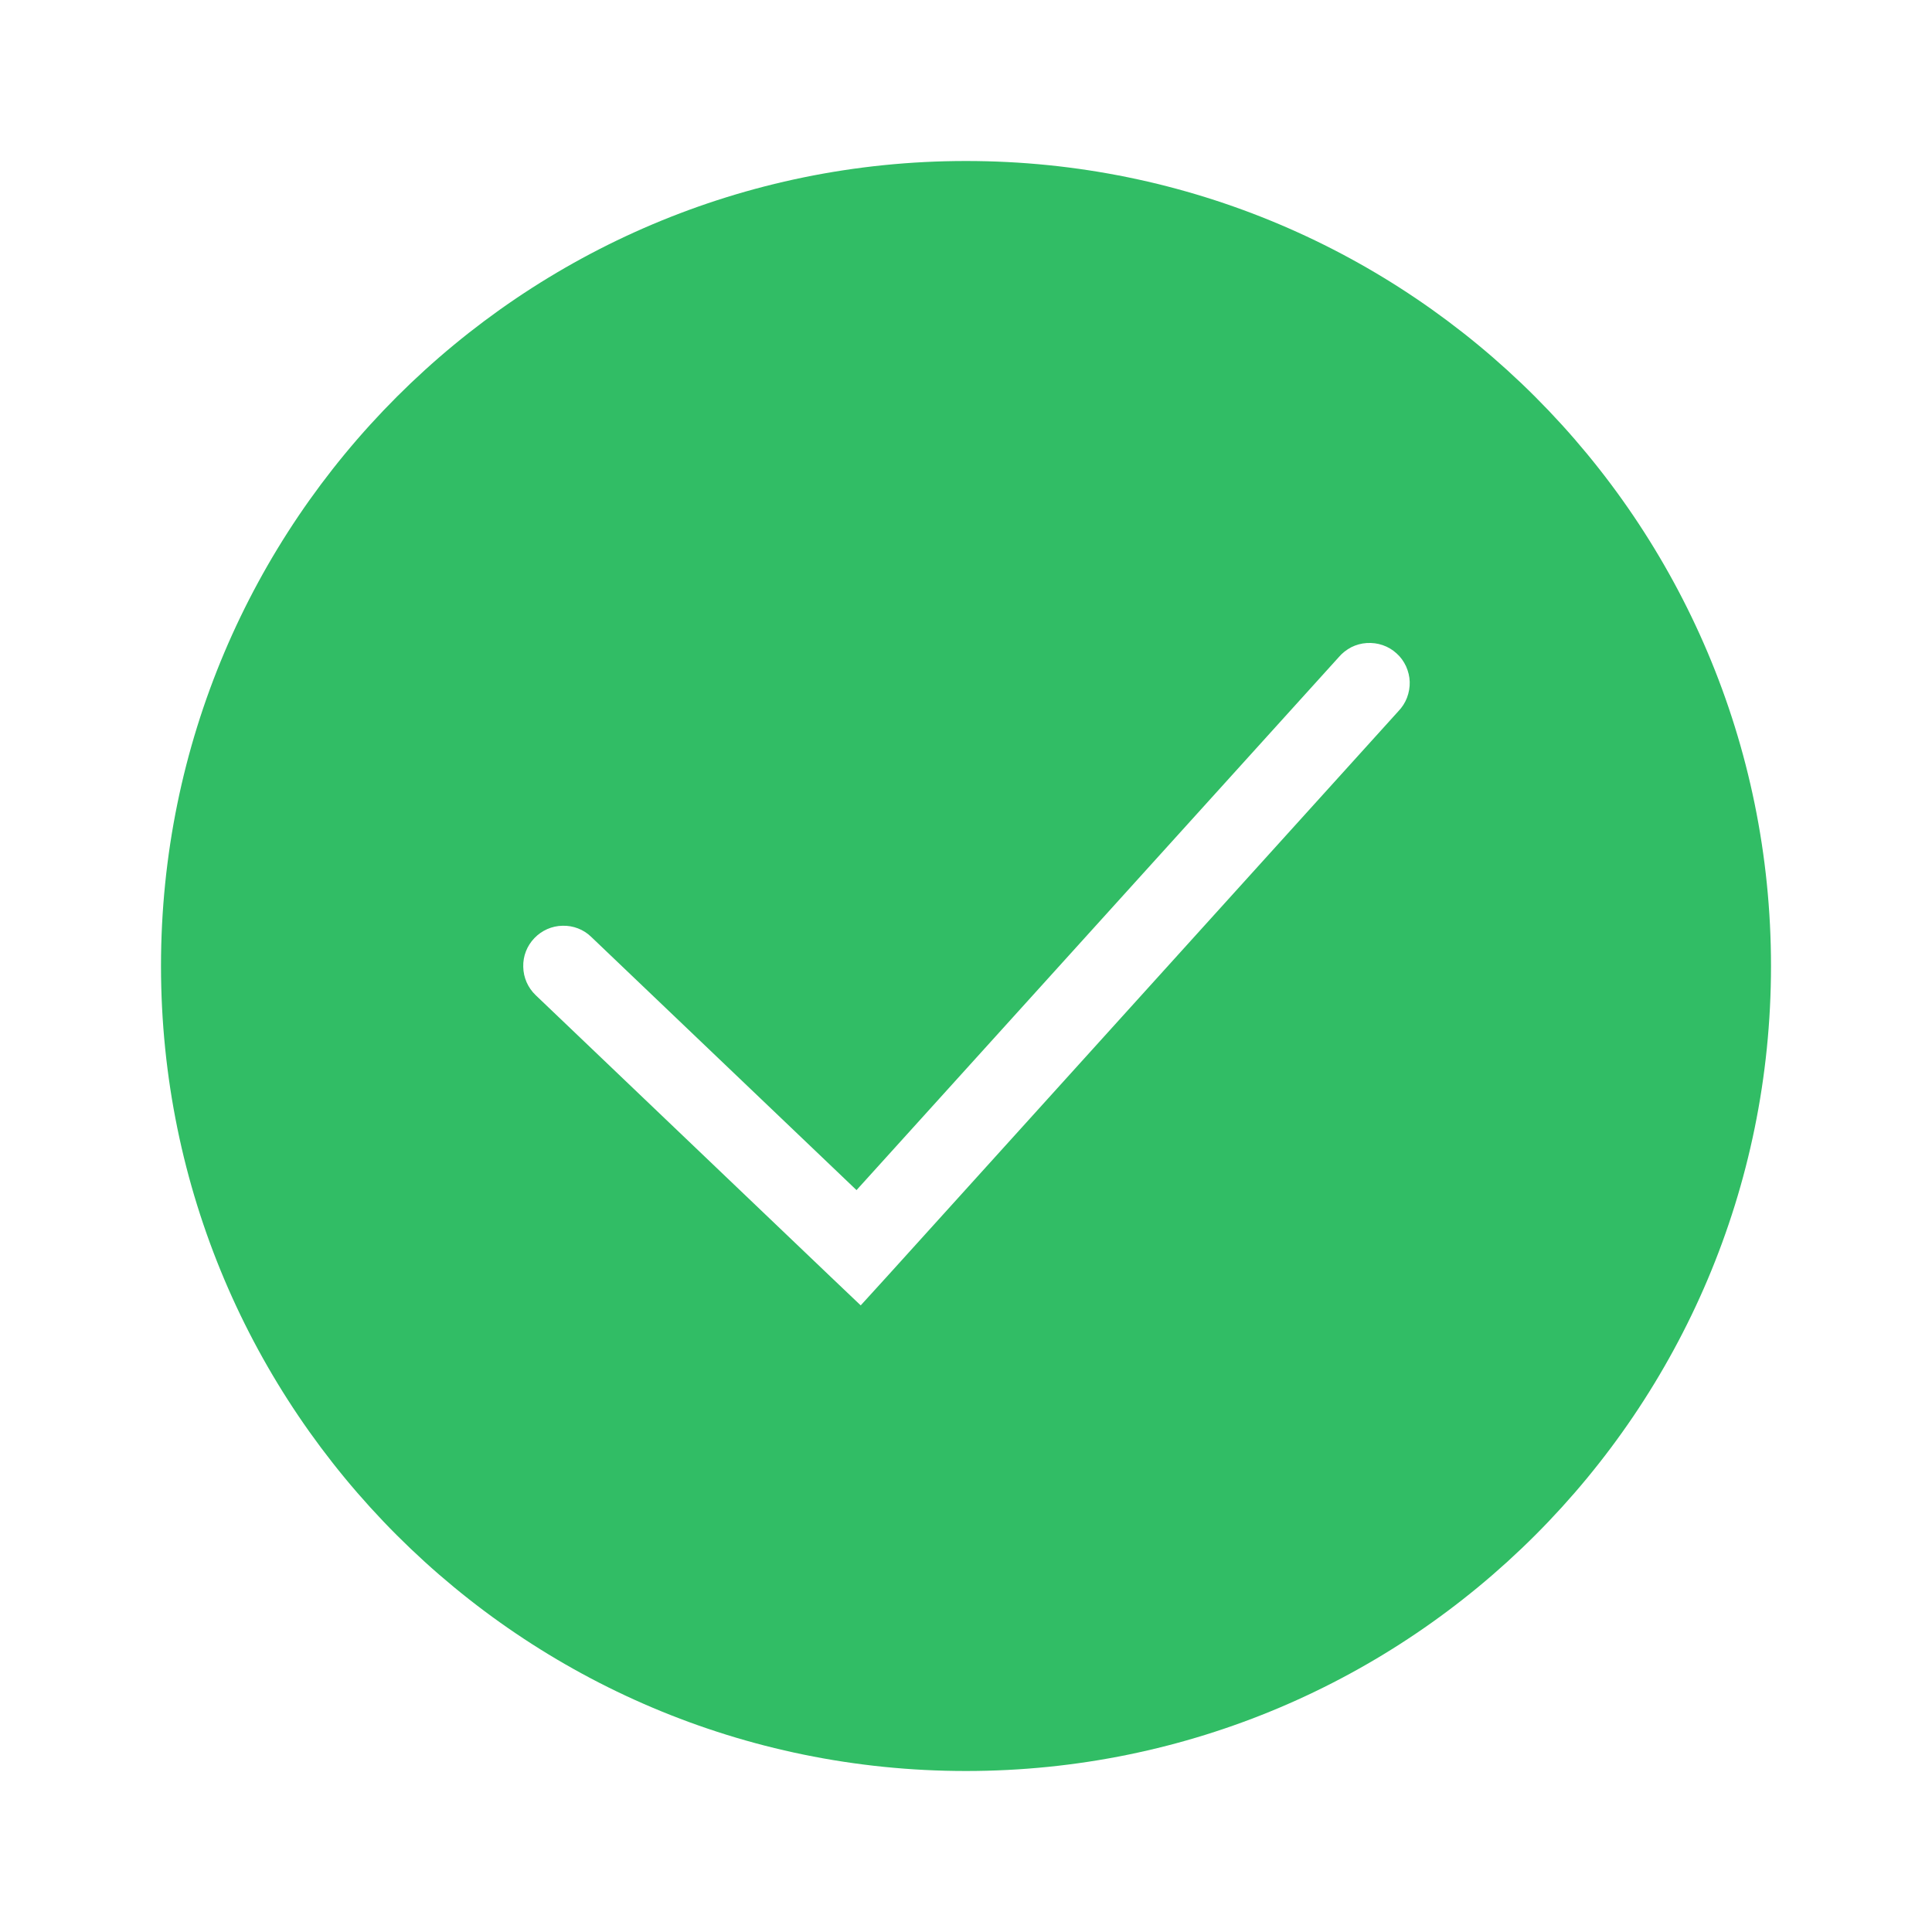 <svg xmlns="http://www.w3.org/2000/svg" width="12" height="12" viewBox="0 0 12 12" fill="none">
  <path fill-rule="evenodd" clip-rule="evenodd" d="M6 11C8.761 11 11 8.761 11 6C11 3.239 8.761 1 6 1C3.239 1 1 3.239 1 6C1 8.761 3.239 11 6 11ZM8.685 4.418C8.709 4.393 8.727 4.365 8.739 4.334C8.751 4.302 8.757 4.269 8.756 4.235C8.755 4.202 8.747 4.169 8.733 4.138C8.719 4.108 8.699 4.08 8.674 4.058C8.649 4.035 8.62 4.018 8.588 4.007C8.556 3.996 8.523 3.992 8.489 3.994C8.456 3.996 8.423 4.005 8.393 4.02C8.363 4.036 8.336 4.057 8.315 4.082L5.32 7.392L3.672 5.819C3.625 5.773 3.56 5.748 3.494 5.75C3.428 5.751 3.365 5.779 3.319 5.827C3.273 5.875 3.248 5.939 3.25 6.005C3.251 6.072 3.279 6.135 3.327 6.181L5.16 7.931L5.346 8.108L5.519 7.918L8.685 4.418Z" fill="#31BD65"/>
</svg>